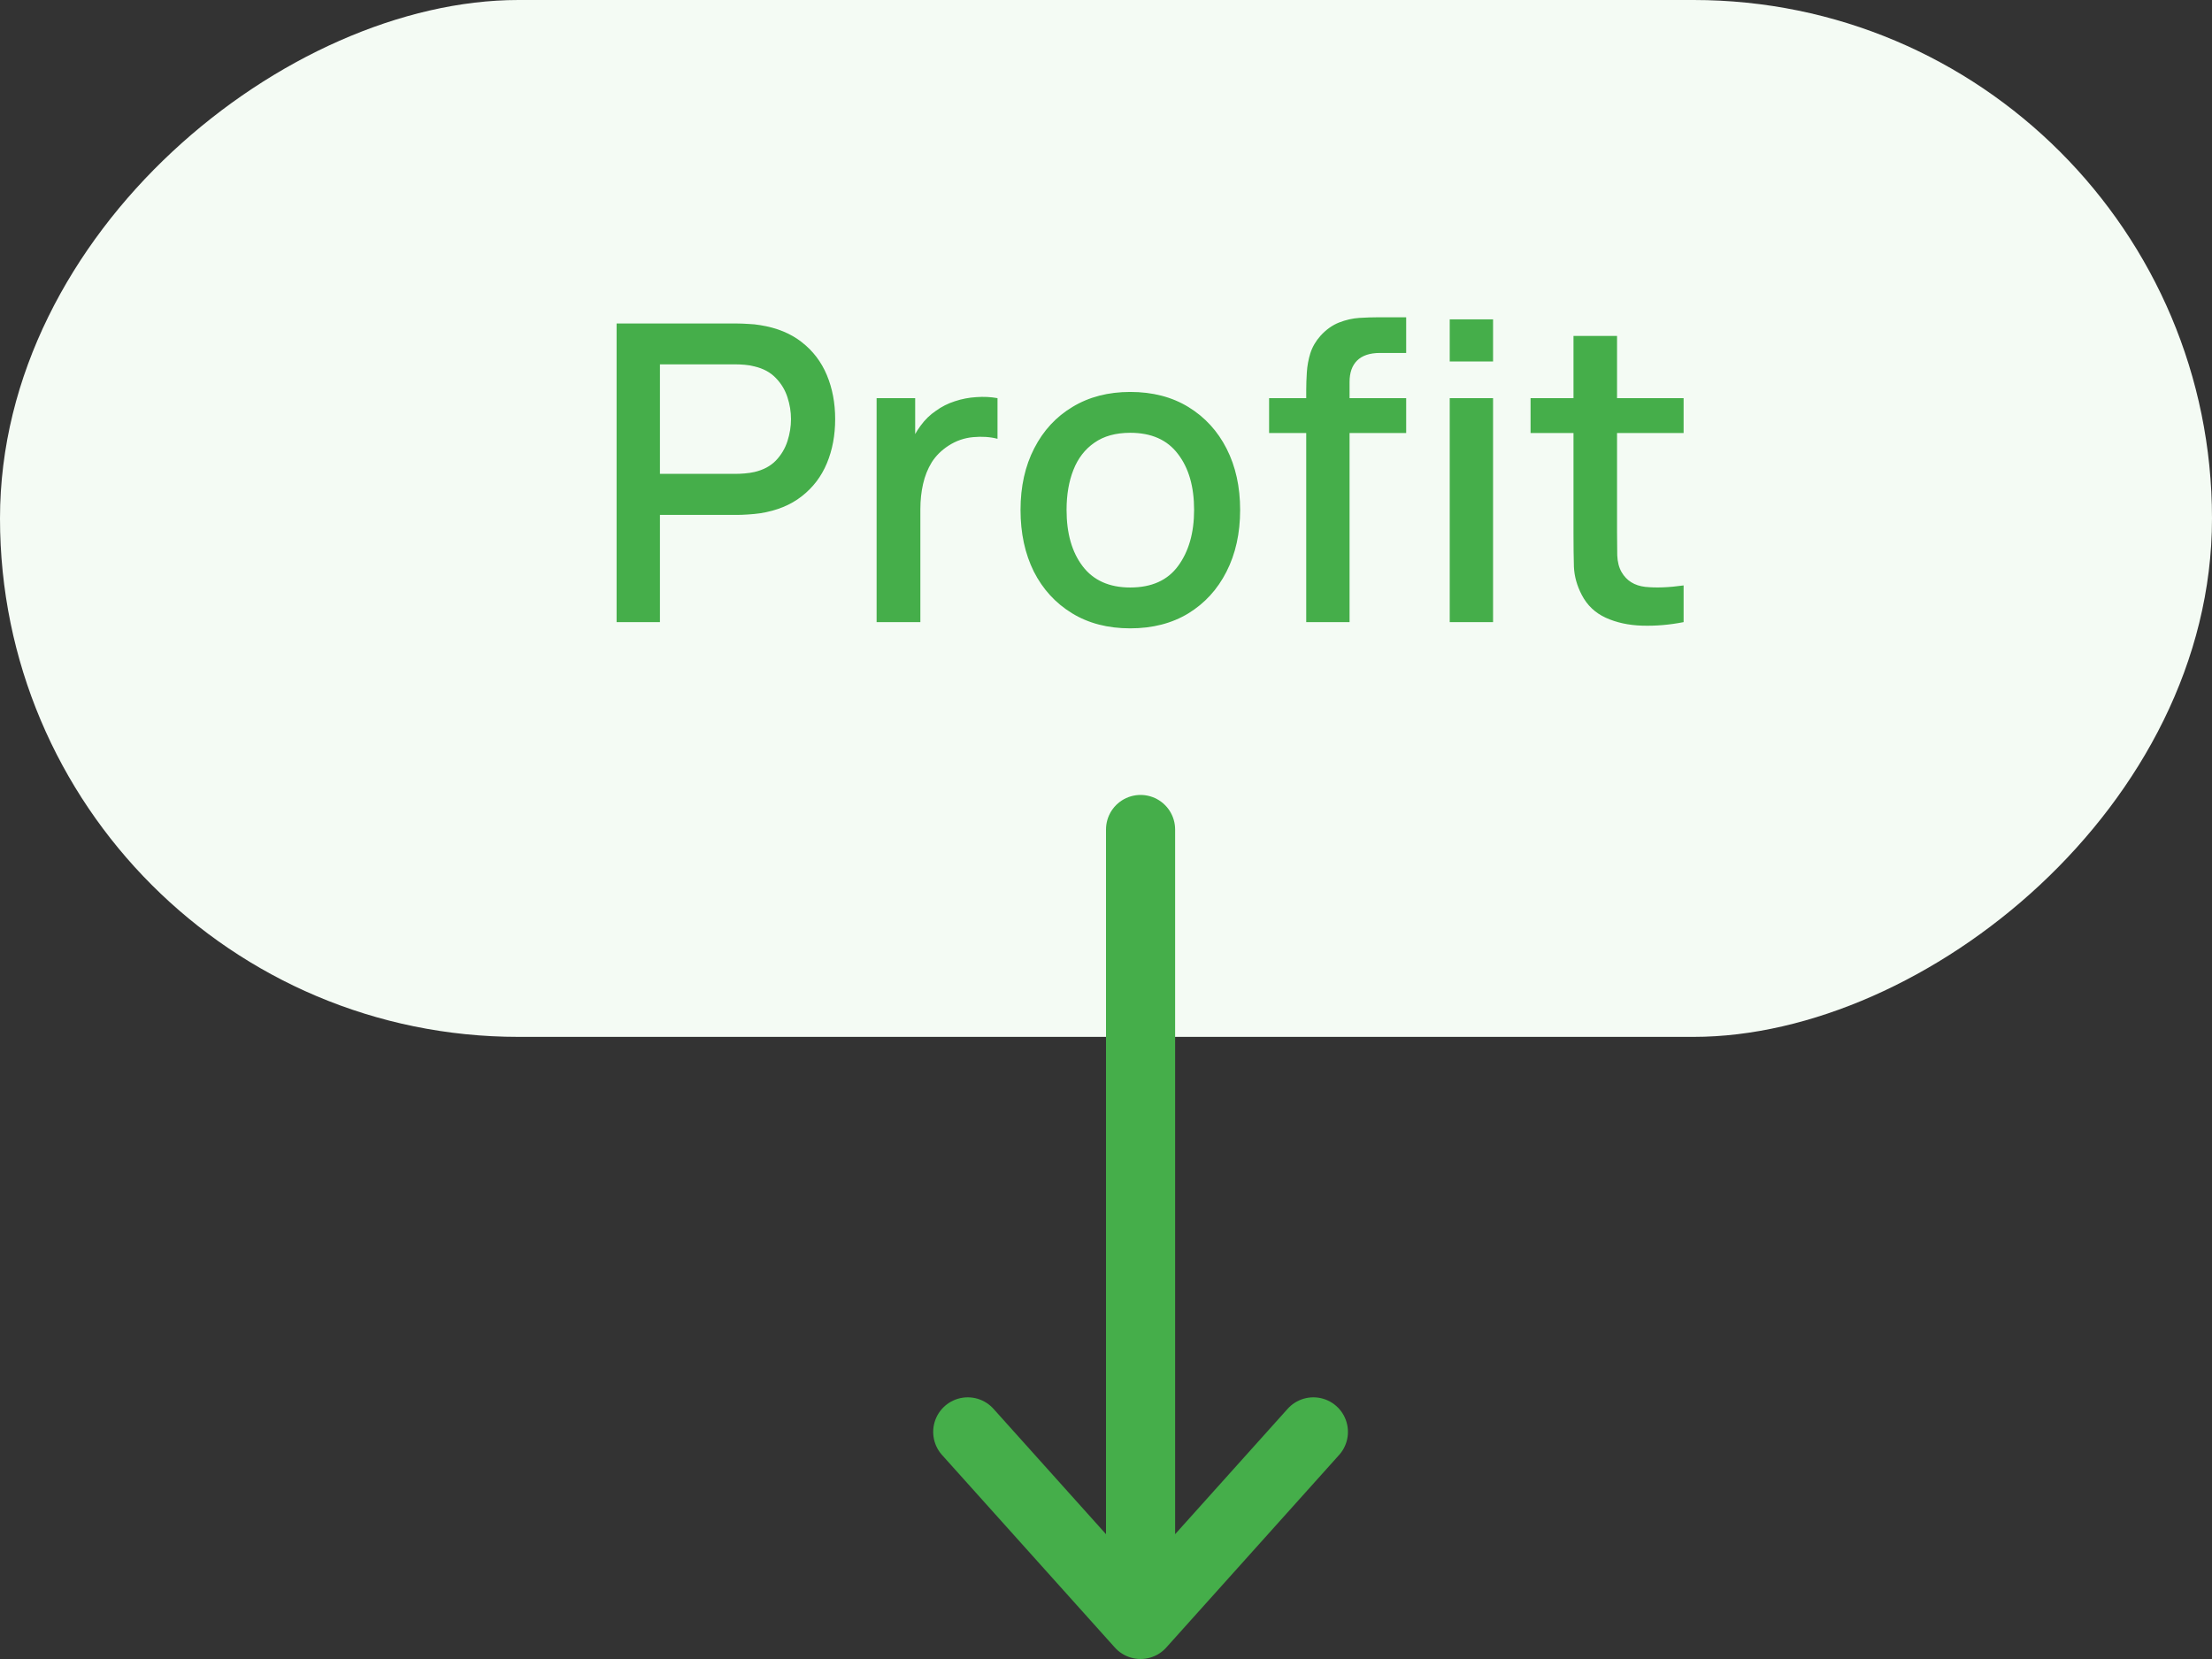 <svg xmlns="http://www.w3.org/2000/svg" width="64" height="48" viewBox="0 0 64 48" fill="none">
<rect x="0" y="0" width="64" height="48" fill="#333333" stroke="none"/>
<rect x="64" width="30" height="64" rx="15" transform="rotate(90 64 0)" fill="#F4FBF4"/>
<path d="M17.84 18L17.84 9.36H21.332C21.416 9.36 21.52 9.364 21.644 9.372C21.768 9.376 21.886 9.388 21.998 9.408C22.478 9.484 22.878 9.648 23.198 9.9C23.522 10.152 23.764 10.47 23.924 10.854C24.084 11.238 24.164 11.662 24.164 12.126C24.164 12.594 24.084 13.02 23.924 13.404C23.764 13.788 23.522 14.106 23.198 14.358C22.878 14.61 22.478 14.774 21.998 14.85C21.886 14.866 21.766 14.878 21.638 14.886C21.514 14.894 21.412 14.898 21.332 14.898H19.094L19.094 18H17.84ZM19.094 13.71H21.284C21.364 13.71 21.452 13.706 21.548 13.698C21.648 13.69 21.742 13.676 21.83 13.656C22.086 13.596 22.292 13.486 22.448 13.326C22.604 13.162 22.716 12.974 22.784 12.762C22.852 12.55 22.886 12.338 22.886 12.126C22.886 11.914 22.852 11.704 22.784 11.496C22.716 11.284 22.604 11.098 22.448 10.938C22.292 10.774 22.086 10.662 21.83 10.602C21.742 10.578 21.648 10.562 21.548 10.554C21.452 10.546 21.364 10.542 21.284 10.542H19.094V13.71ZM25.363 18V11.52H26.479V13.092L26.323 12.888C26.403 12.68 26.507 12.49 26.635 12.318C26.763 12.142 26.911 11.998 27.079 11.886C27.243 11.766 27.425 11.674 27.625 11.61C27.829 11.542 28.037 11.502 28.249 11.49C28.461 11.474 28.665 11.484 28.861 11.52V12.696C28.649 12.64 28.413 12.624 28.153 12.648C27.897 12.672 27.661 12.754 27.445 12.894C27.241 13.026 27.079 13.186 26.959 13.374C26.843 13.562 26.759 13.772 26.707 14.004C26.655 14.232 26.629 14.474 26.629 14.73V18H25.363ZM32.701 18.18C32.053 18.18 31.491 18.034 31.015 17.742C30.539 17.45 30.171 17.048 29.911 16.536C29.655 16.02 29.527 15.426 29.527 14.754C29.527 14.078 29.659 13.484 29.923 12.972C30.187 12.456 30.557 12.056 31.033 11.772C31.509 11.484 32.065 11.34 32.701 11.34C33.349 11.34 33.911 11.486 34.387 11.778C34.863 12.07 35.231 12.472 35.491 12.984C35.751 13.496 35.881 14.086 35.881 14.754C35.881 15.43 35.749 16.026 35.485 16.542C35.225 17.054 34.857 17.456 34.381 17.748C33.905 18.036 33.345 18.18 32.701 18.18ZM32.701 16.998C33.321 16.998 33.783 16.79 34.087 16.374C34.395 15.954 34.549 15.414 34.549 14.754C34.549 14.078 34.393 13.538 34.081 13.134C33.773 12.726 33.313 12.522 32.701 12.522C32.281 12.522 31.935 12.618 31.663 12.81C31.391 12.998 31.189 13.26 31.057 13.596C30.925 13.928 30.859 14.314 30.859 14.754C30.859 15.434 31.015 15.978 31.327 16.386C31.639 16.794 32.097 16.998 32.701 16.998ZM37.793 18V11.292C37.793 11.128 37.799 10.954 37.811 10.77C37.823 10.582 37.857 10.398 37.913 10.218C37.973 10.034 38.071 9.866 38.207 9.714C38.371 9.534 38.551 9.406 38.747 9.33C38.943 9.254 39.137 9.21 39.329 9.198C39.525 9.186 39.705 9.18 39.869 9.18H40.685V10.212H39.929C39.633 10.212 39.411 10.286 39.263 10.434C39.119 10.578 39.047 10.784 39.047 11.052V18H37.793ZM36.719 12.528V11.52H40.685V12.528H36.719ZM41.945 10.458V9.24H43.199V10.458H41.945ZM41.945 18V11.52H43.199V18H41.945ZM48.712 18C48.304 18.08 47.904 18.114 47.512 18.102C47.12 18.09 46.77 18.014 46.462 17.874C46.154 17.734 45.922 17.514 45.766 17.214C45.626 16.946 45.55 16.674 45.538 16.398C45.53 16.118 45.526 15.802 45.526 15.45V9.72H46.786V15.39C46.786 15.65 46.788 15.876 46.792 16.068C46.8 16.26 46.842 16.422 46.918 16.554C47.062 16.802 47.29 16.944 47.602 16.98C47.918 17.012 48.288 16.998 48.712 16.938V18ZM44.284 12.528V11.52L48.712 11.52V12.528L44.284 12.528Z" fill="#45AE4A"/>
<path d="M33 47L33 24M33 47L38 41.429M33 47L28 41.429" stroke="#45AE4A" stroke-width="2" stroke-linecap="round" stroke-linejoin="round"/>
</svg>